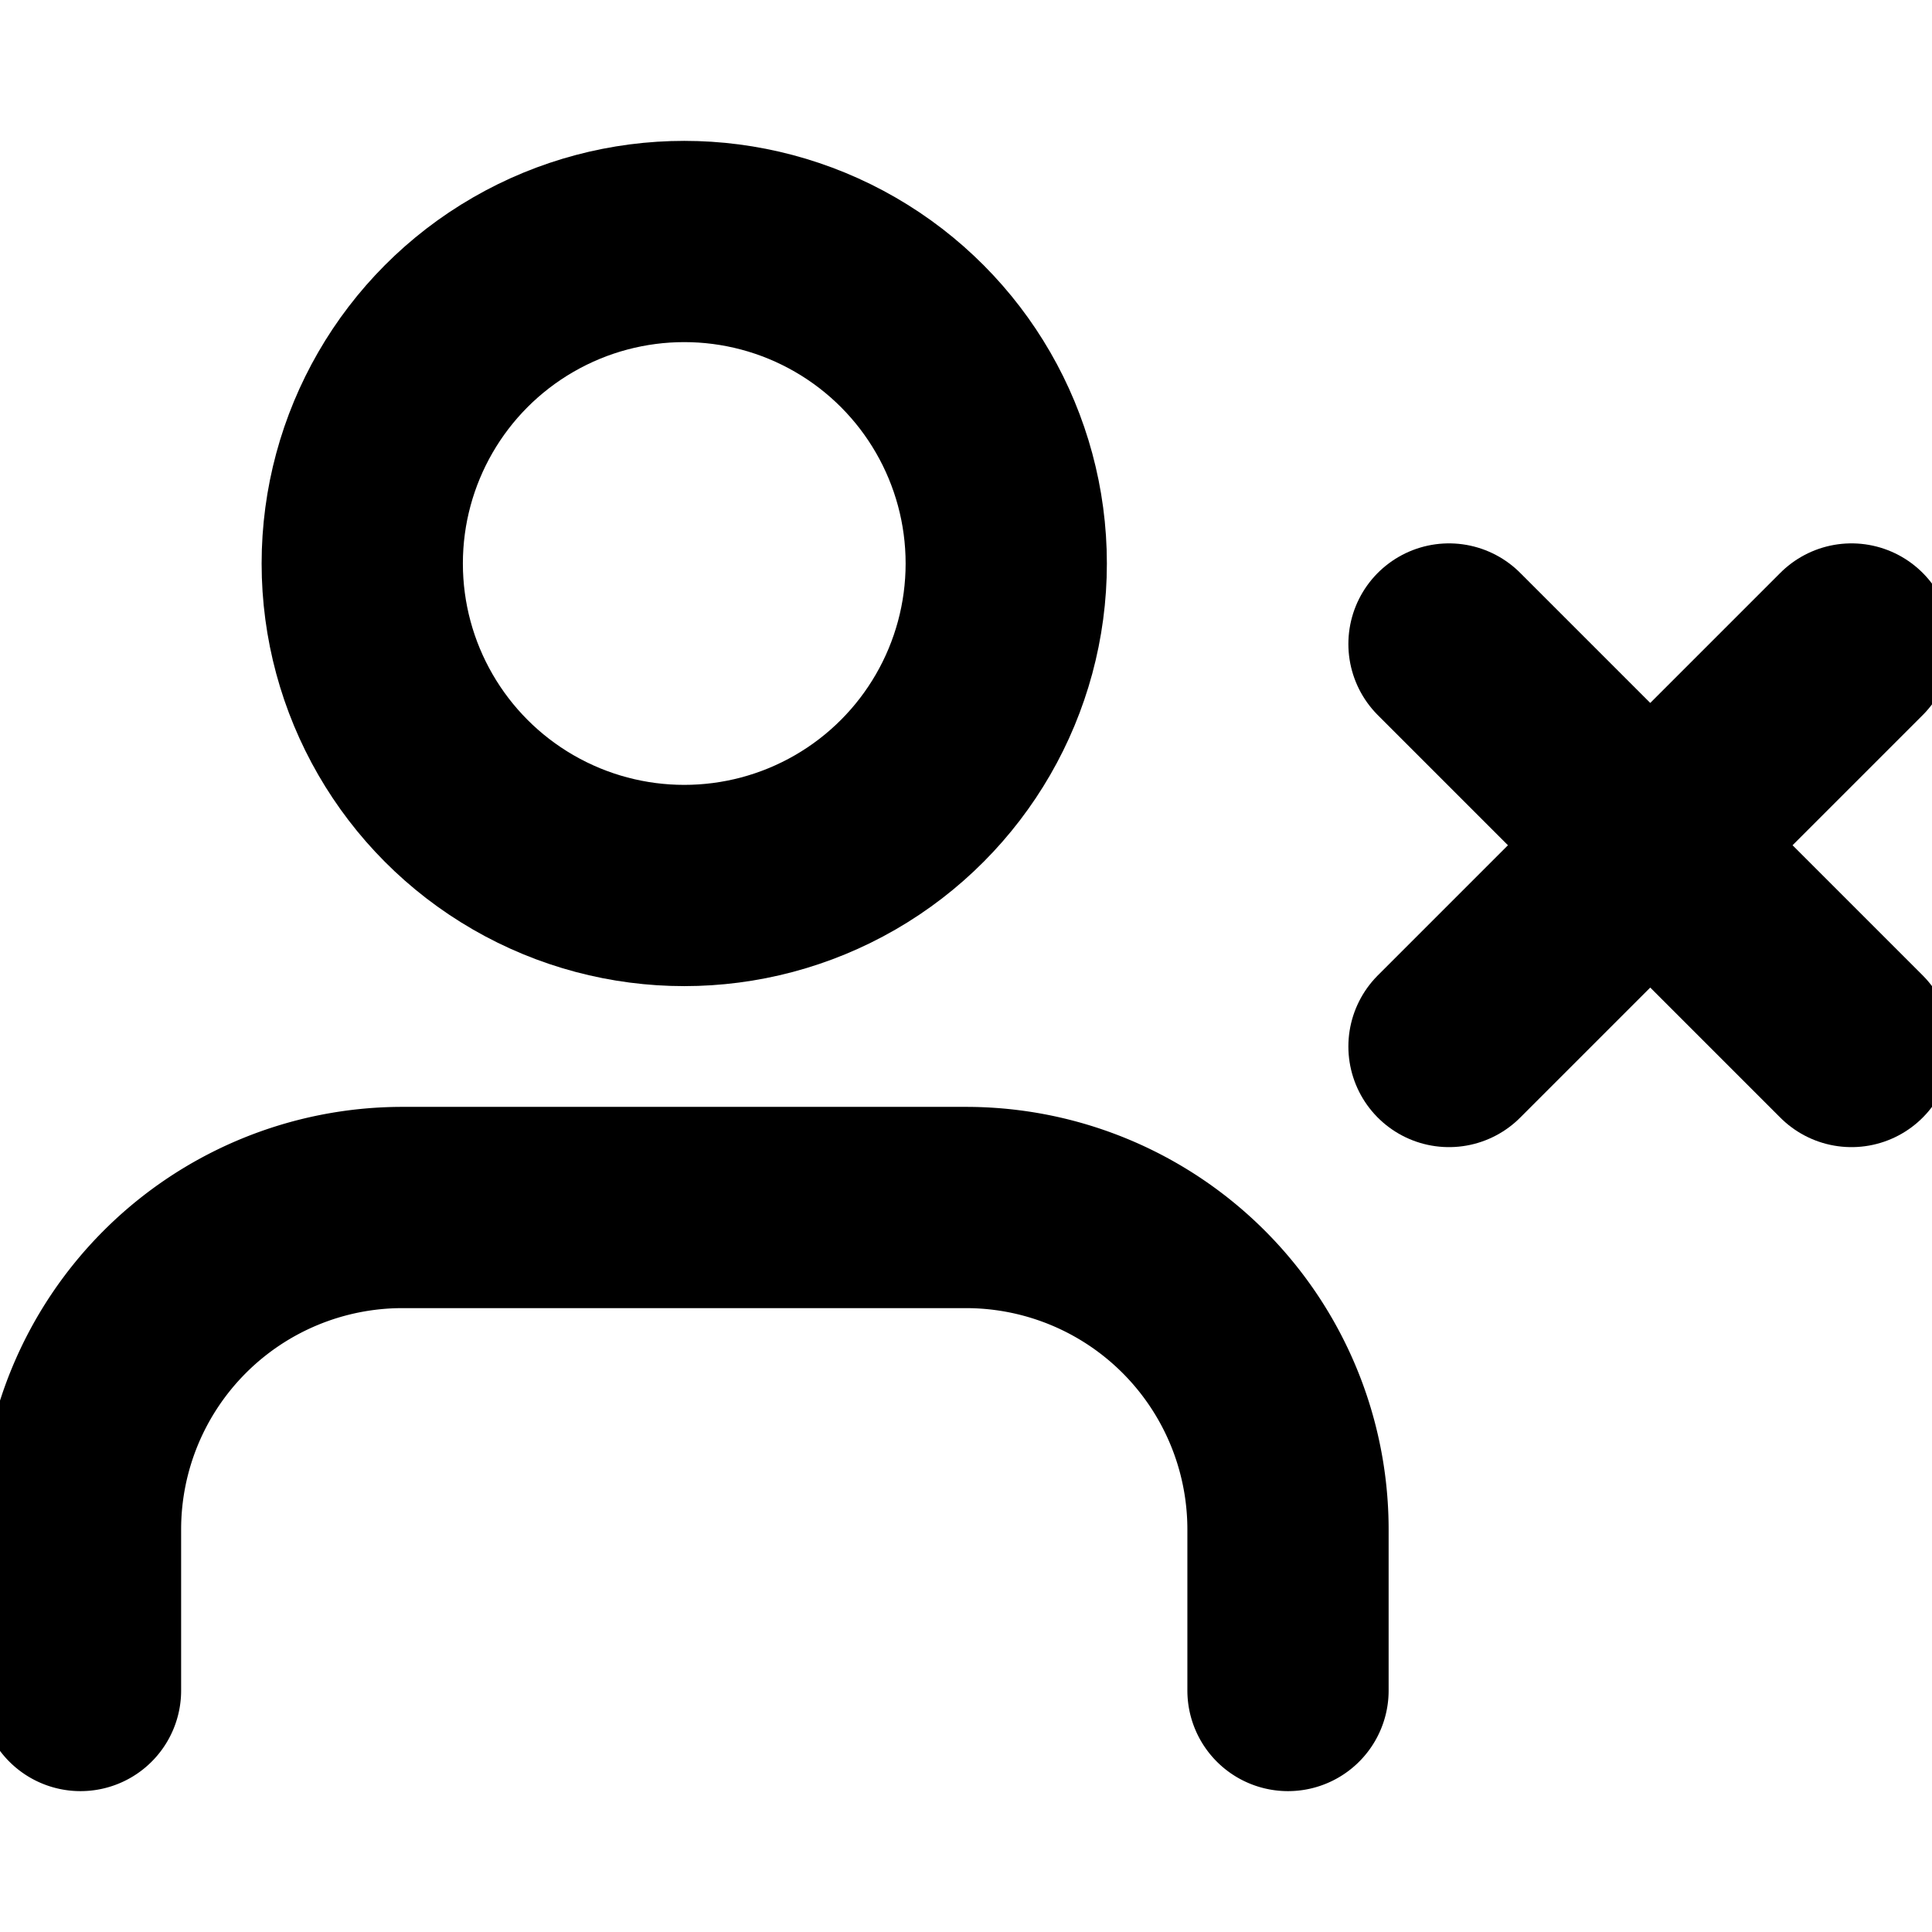 <svg xmlns="http://www.w3.org/2000/svg" width="24" height="24" viewBox="0 0 24 24" fill="none" stroke="currentColor" stroke-width="2.5" stroke-linecap="round" stroke-linejoin="round" class="feather feather-user-x"><path d="M16 21v-2a4 4 0 00-4-4H5a4 4 0 00-4 4v2"/><circle cx="8.5" cy="7" r="4"/><path d="M18 8l5 5m0-5l-5 5"/></svg>